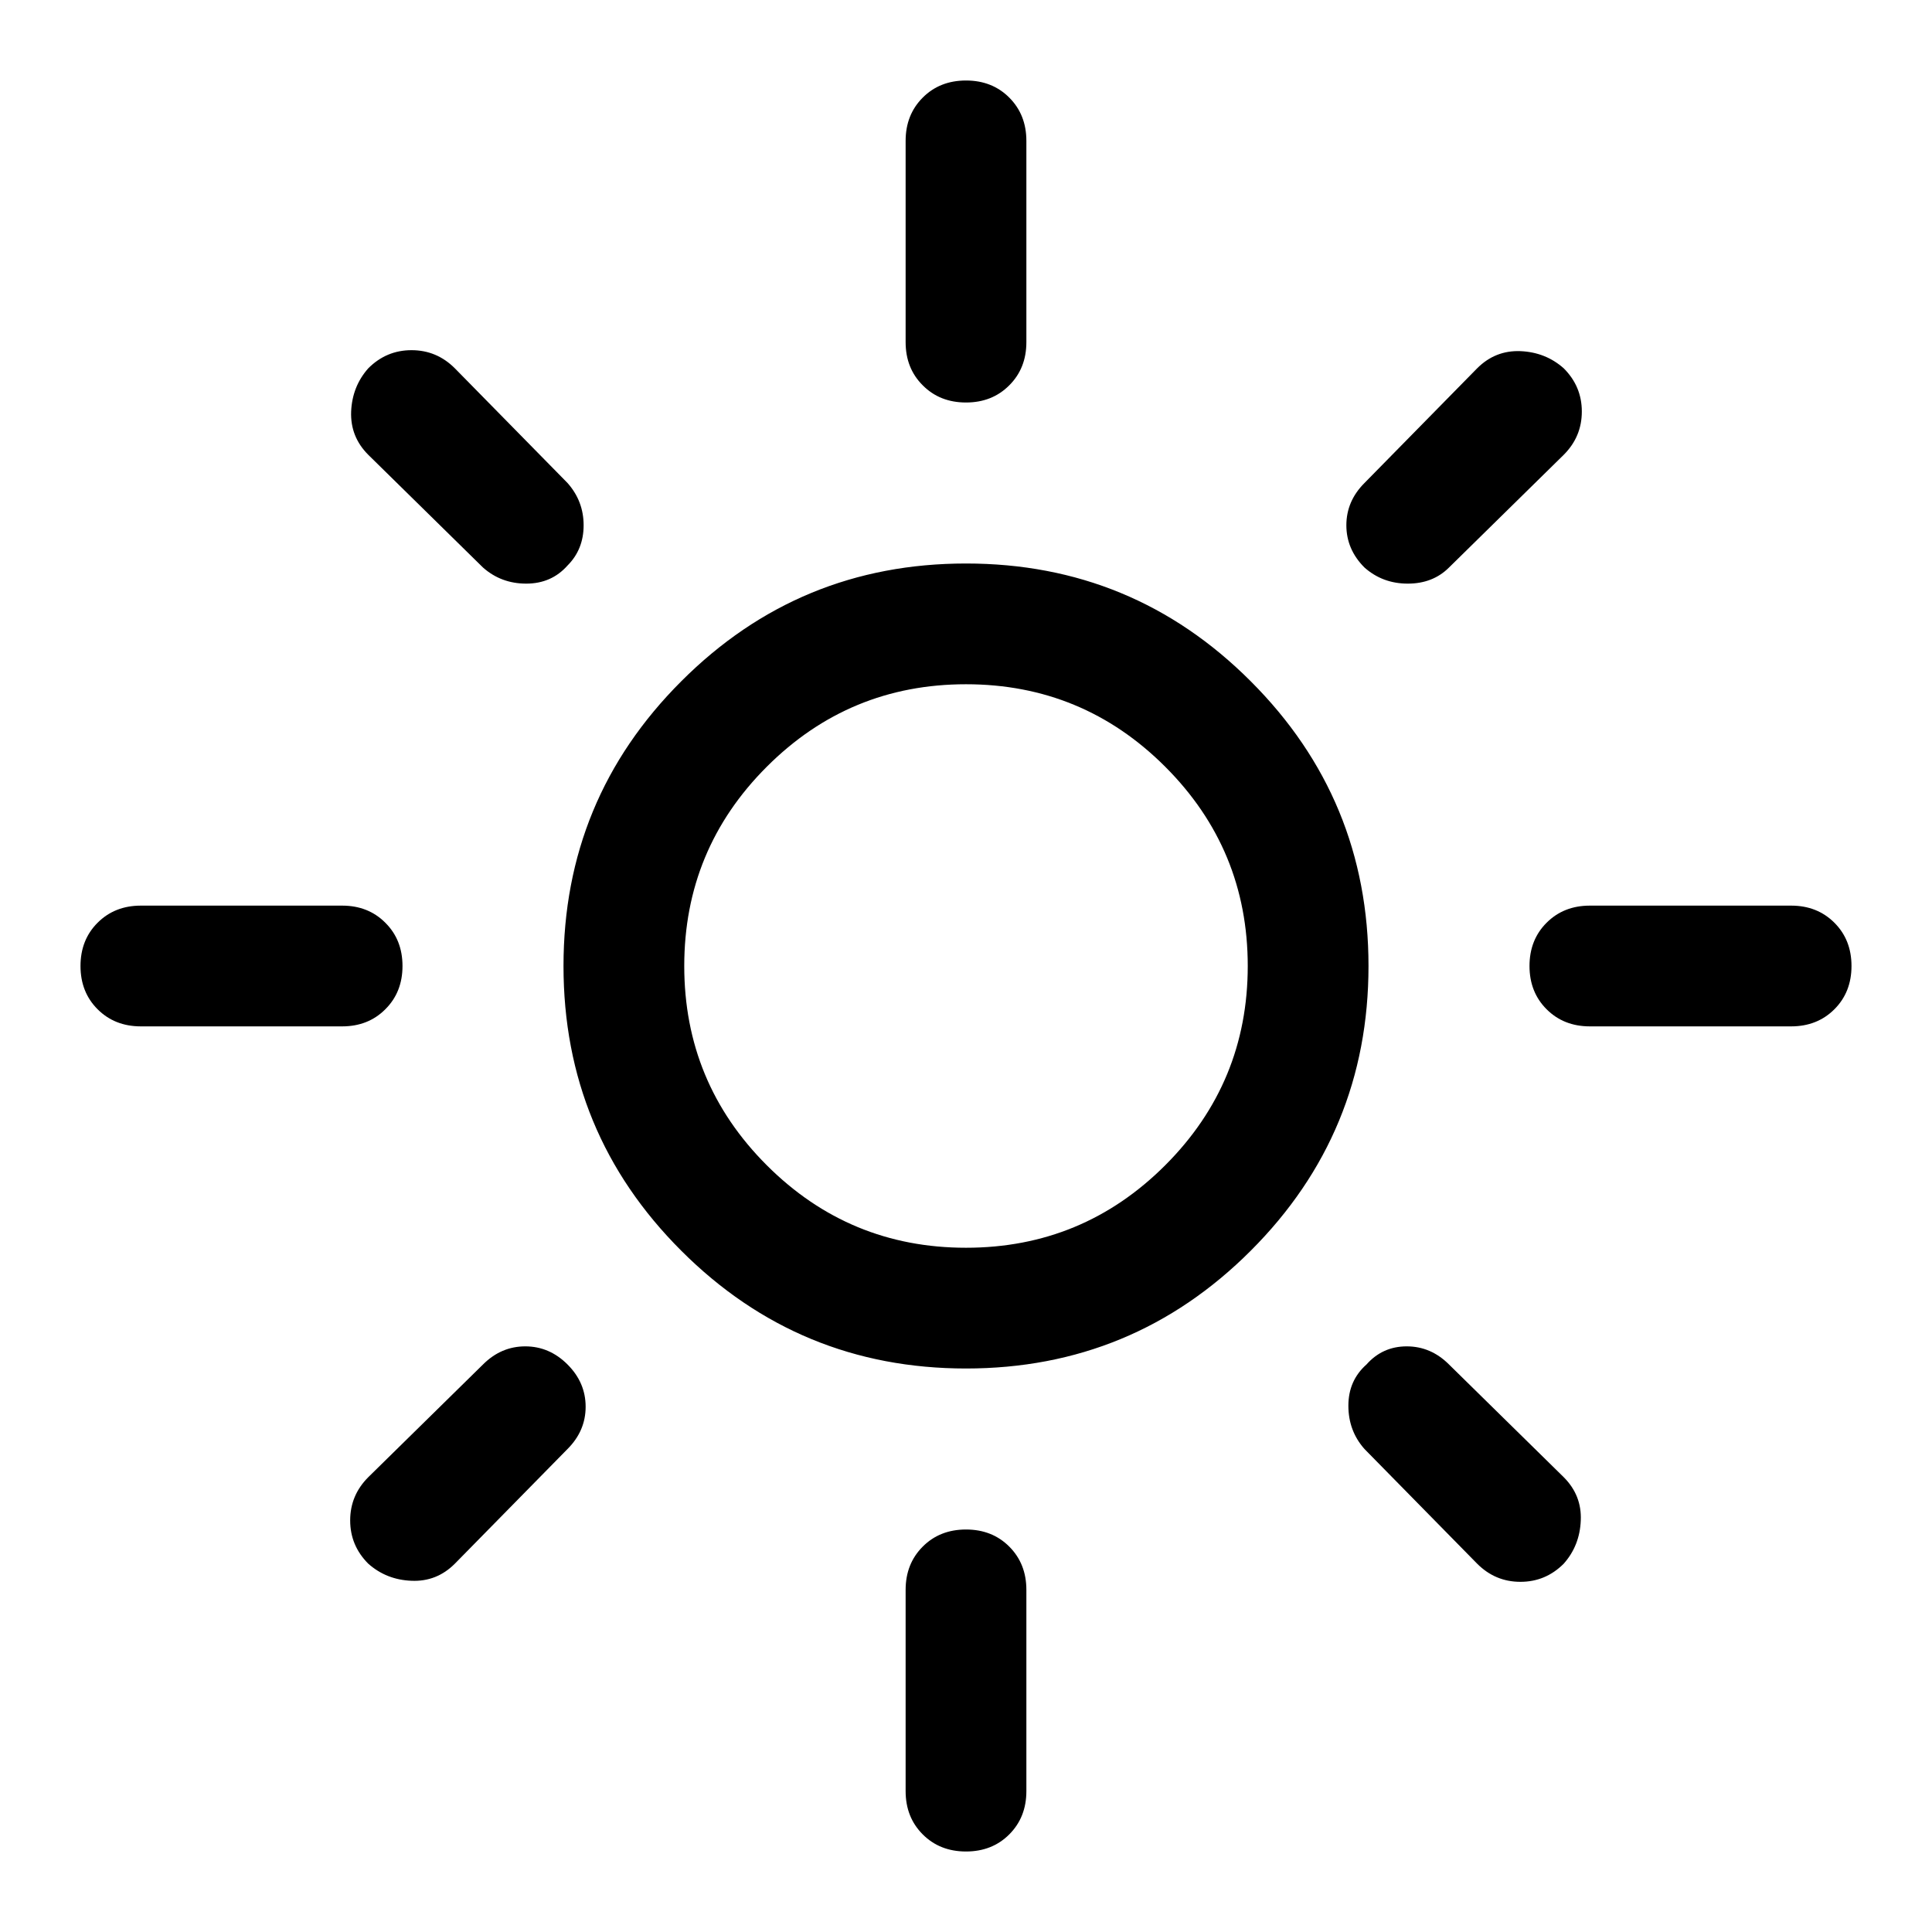 <svg width="24" height="24" viewBox="0 0 24 24" fill="none" xmlns="http://www.w3.org/2000/svg">
  <path
    d="M12 15.5C12.967 15.5 13.792 15.158 14.475 14.475C15.158 13.792 15.5 12.967 15.5 12C15.5 11.033 15.158 10.208 14.475 9.525C13.792 8.842 12.967 8.5 12 8.5C11.033 8.5 10.208 8.842 9.525 9.525C8.842 10.208 8.5 11.033 8.5 12C8.5 12.967 8.842 13.792 9.525 14.475C10.208 15.158 11.033 15.5 12 15.5ZM12 17C10.617 17 9.438 16.512 8.463 15.537C7.487 14.562 7 13.383 7 12C7 10.617 7.487 9.438 8.463 8.463C9.438 7.487 10.617 7 12 7C13.383 7 14.562 7.487 15.537 8.463C16.512 9.438 17 10.617 17 12C17 13.383 16.512 14.562 15.537 15.537C14.562 16.512 13.383 17 12 17ZM1.75 12.75C1.533 12.75 1.354 12.679 1.212 12.537C1.071 12.396 1 12.217 1 12C1 11.783 1.071 11.604 1.212 11.463C1.354 11.321 1.533 11.25 1.75 11.25H4.25C4.467 11.25 4.646 11.321 4.787 11.463C4.929 11.604 5 11.783 5 12C5 12.217 4.929 12.396 4.787 12.537C4.646 12.679 4.467 12.75 4.25 12.75H1.75ZM19.75 12.75C19.533 12.75 19.354 12.679 19.212 12.537C19.071 12.396 19 12.217 19 12C19 11.783 19.071 11.604 19.212 11.463C19.354 11.321 19.533 11.25 19.75 11.25H22.25C22.467 11.25 22.646 11.321 22.788 11.463C22.929 11.604 23 11.783 23 12C23 12.217 22.929 12.396 22.788 12.537C22.646 12.679 22.467 12.75 22.25 12.75H19.75ZM12 5C11.783 5 11.604 4.929 11.463 4.787C11.321 4.646 11.25 4.467 11.25 4.25V1.75C11.25 1.533 11.321 1.354 11.463 1.212C11.604 1.071 11.783 1 12 1C12.217 1 12.396 1.071 12.537 1.212C12.679 1.354 12.75 1.533 12.75 1.75V4.25C12.75 4.467 12.679 4.646 12.537 4.787C12.396 4.929 12.217 5 12 5ZM12 23C11.783 23 11.604 22.929 11.463 22.788C11.321 22.646 11.25 22.467 11.25 22.25V19.75C11.25 19.533 11.321 19.354 11.463 19.212C11.604 19.071 11.783 19 12 19C12.217 19 12.396 19.071 12.537 19.212C12.679 19.354 12.75 19.533 12.75 19.75V22.25C12.75 22.467 12.679 22.646 12.537 22.788C12.396 22.929 12.217 23 12 23ZM6 7.05L4.575 5.65C4.425 5.5 4.354 5.321 4.362 5.112C4.371 4.904 4.442 4.725 4.575 4.575C4.725 4.425 4.904 4.35 5.112 4.35C5.321 4.35 5.5 4.425 5.65 4.575L7.05 6C7.183 6.15 7.25 6.325 7.25 6.525C7.25 6.725 7.183 6.892 7.05 7.025C6.917 7.175 6.746 7.25 6.537 7.25C6.329 7.25 6.15 7.183 6 7.05ZM18.35 19.425L16.95 18C16.817 17.85 16.75 17.671 16.75 17.462C16.75 17.254 16.825 17.083 16.975 16.95C17.108 16.8 17.275 16.725 17.475 16.725C17.675 16.725 17.85 16.8 18 16.95L19.425 18.35C19.575 18.5 19.646 18.679 19.637 18.887C19.629 19.096 19.558 19.275 19.425 19.425C19.275 19.575 19.096 19.65 18.887 19.65C18.679 19.65 18.5 19.575 18.35 19.425ZM16.95 7.05C16.8 6.9 16.725 6.725 16.725 6.525C16.725 6.325 16.8 6.15 16.95 6L18.35 4.575C18.5 4.425 18.679 4.354 18.887 4.362C19.096 4.371 19.275 4.442 19.425 4.575C19.575 4.725 19.65 4.904 19.65 5.112C19.65 5.321 19.575 5.5 19.425 5.65L18 7.05C17.867 7.183 17.696 7.25 17.488 7.25C17.279 7.25 17.1 7.183 16.95 7.05ZM4.575 19.425C4.425 19.275 4.35 19.096 4.35 18.887C4.35 18.679 4.425 18.5 4.575 18.35L6 16.95C6.15 16.8 6.325 16.725 6.525 16.725C6.725 16.725 6.9 16.8 7.05 16.95C7.2 17.1 7.275 17.275 7.275 17.475C7.275 17.675 7.2 17.85 7.05 18L5.65 19.425C5.5 19.575 5.321 19.646 5.112 19.637C4.904 19.629 4.725 19.558 4.575 19.425Z"
    fill="currentColor"/>
  />
</svg>
